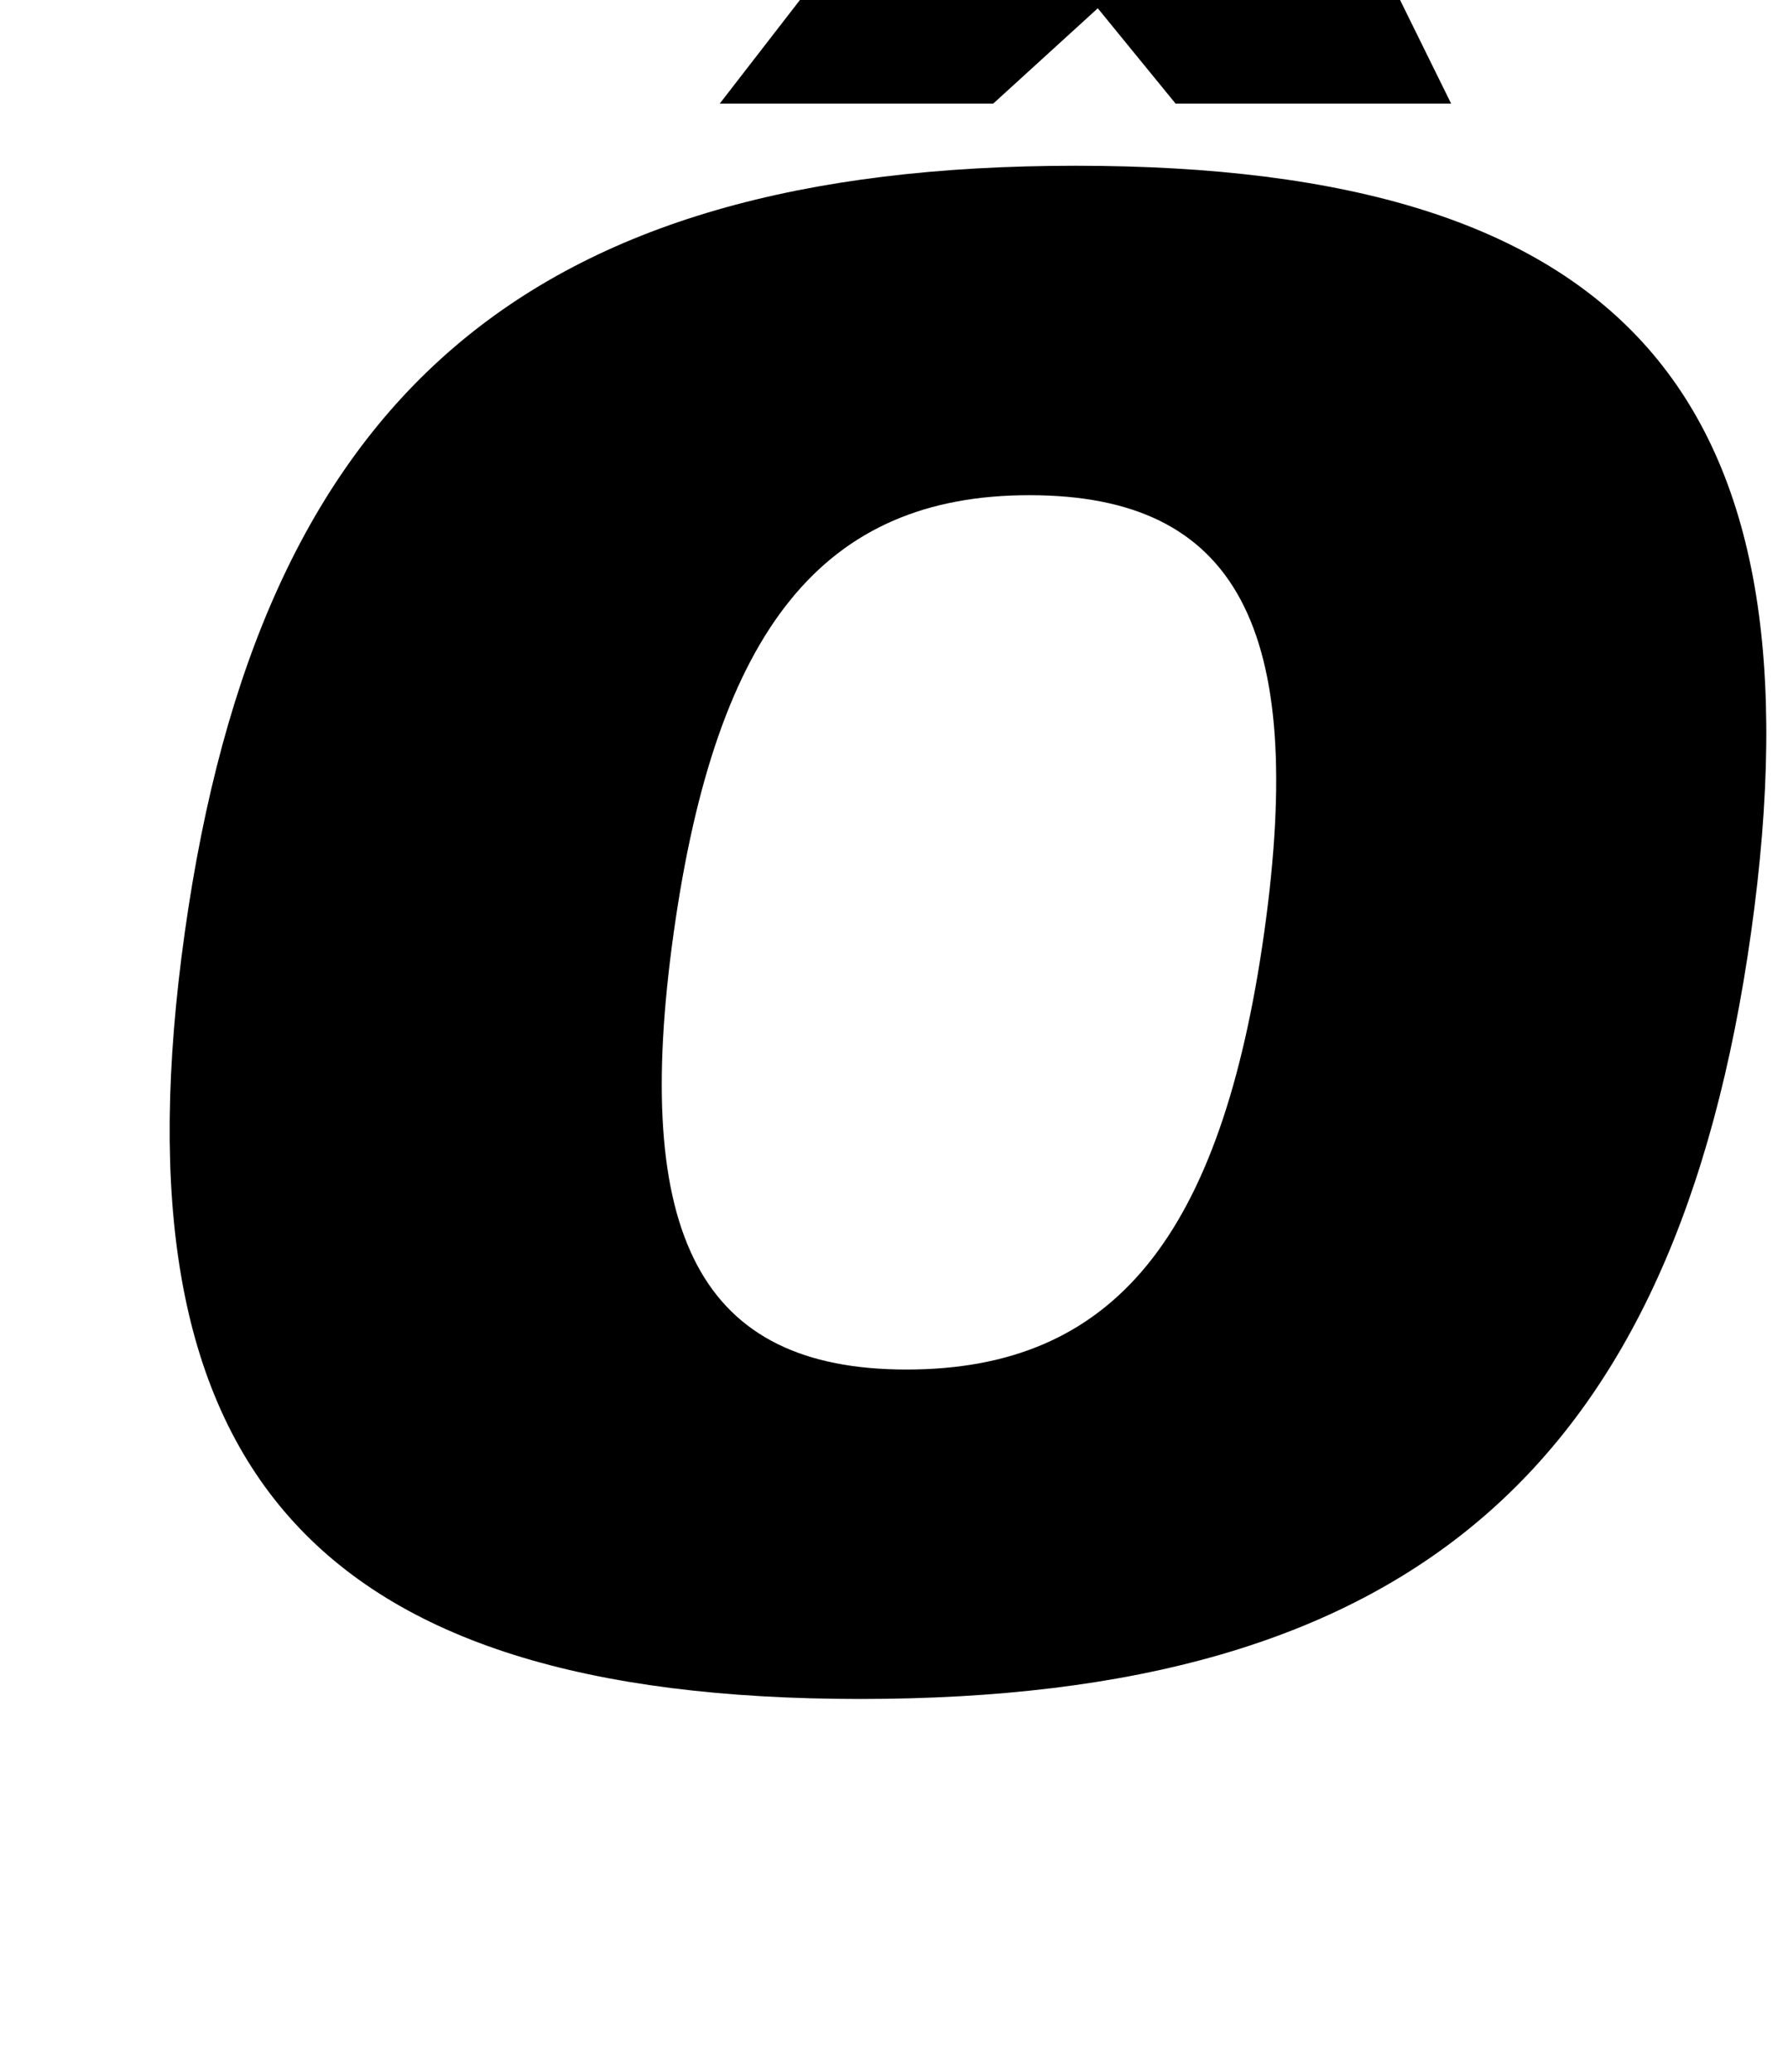 <?xml version="1.0" standalone="no"?>
<!DOCTYPE svg PUBLIC "-//W3C//DTD SVG 1.1//EN" "http://www.w3.org/Graphics/SVG/1.1/DTD/svg11.dtd" >
<svg xmlns="http://www.w3.org/2000/svg" xmlns:xlink="http://www.w3.org/1999/xlink" version="1.1" viewBox="-10 0 863 1000">
  <g transform="matrix(1 0 0 -1 0 800)">
   <path fill="currentColor"
d="M509.19 720c265 0 362.4 -111 326 -370s-165 -370 -430 -370c-264 0 -362.4 111 -326 370s166 370 430 370zM486.841 561c-99 0 -150.99 -64 -171.65 -211s13.35 -211 112.35 -211c100 0 151.99 64 172.65 211s-13.35 211 -113.35 211zM690.4 750h-133l-37.54 46
l-50.46 -46h-132l92.86 120h201z" />
  </g>

</svg>
